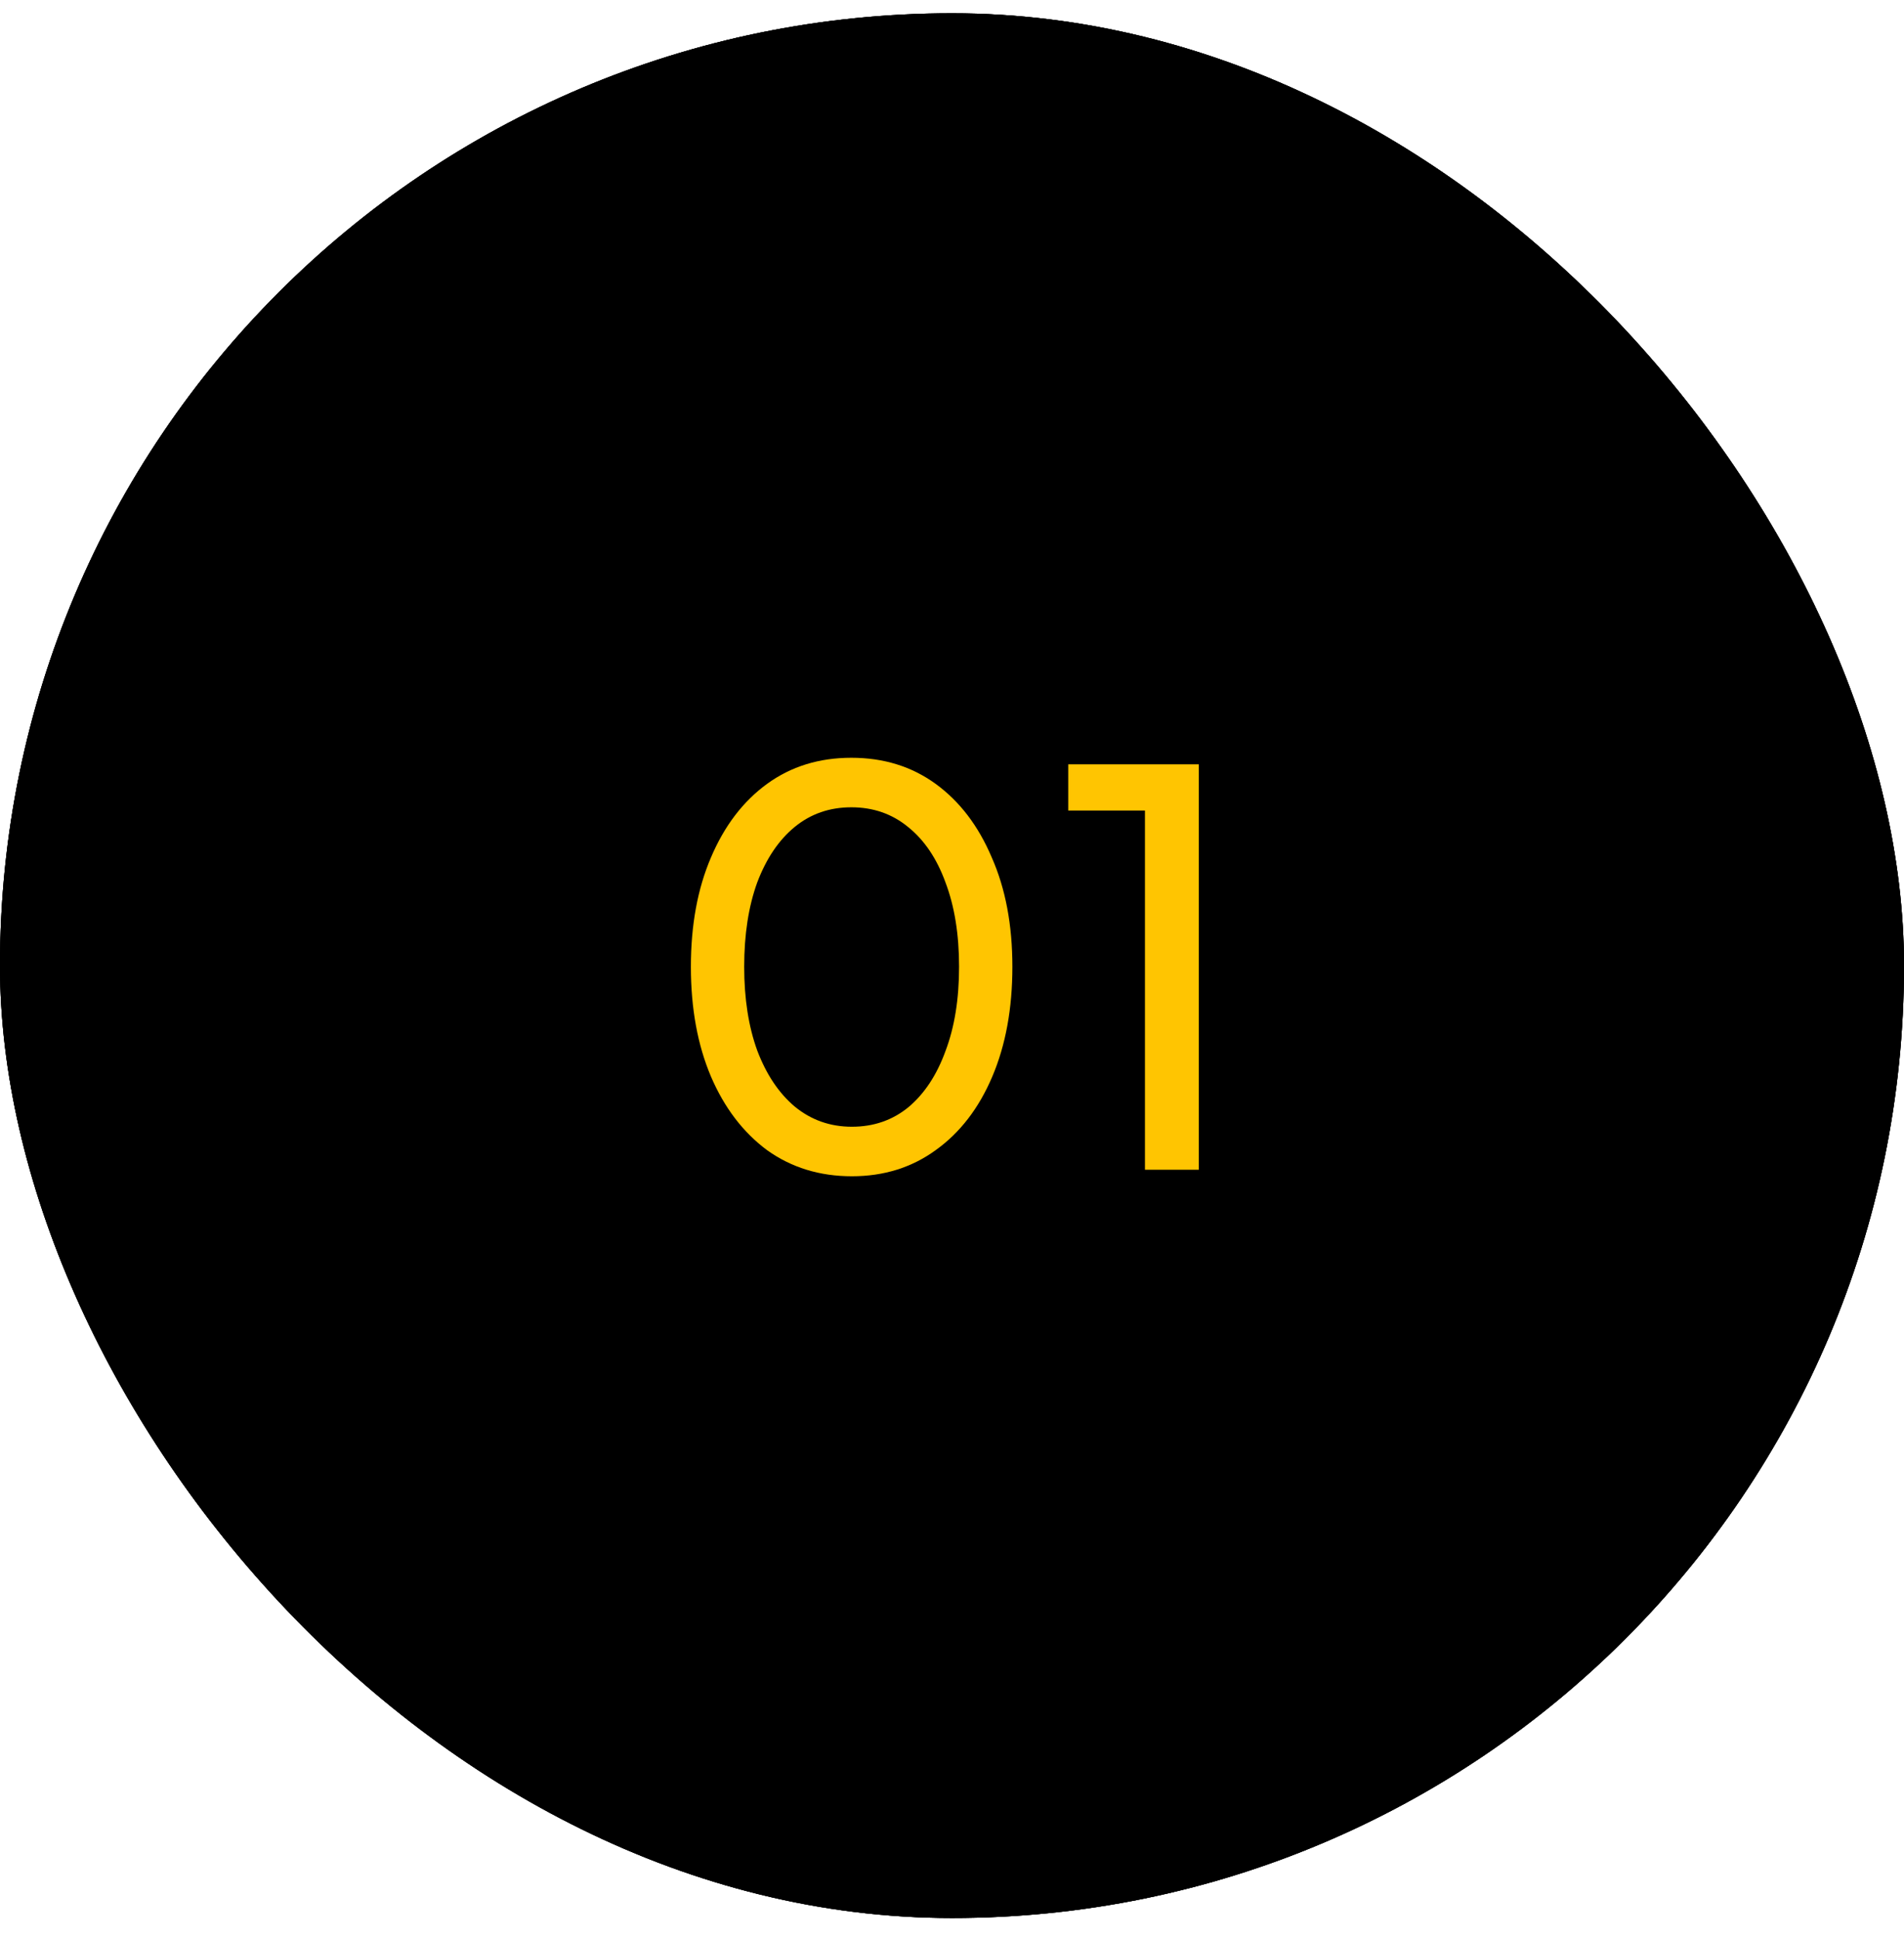 <svg width="56" height="57" viewBox="0 0 56 57" fill="none" xmlns="http://www.w3.org/2000/svg">
<rect y="0.391" width="56" height="56" rx="28" fill="black"/>
<rect x="56" y="56.391" width="56" height="56" rx="28" transform="rotate(180 56 56.391)" fill="black"/>
<rect x="56" y="56.391" width="56" height="56" rx="28" transform="rotate(180 56 56.391)" fill="black"/>
<path d="M25.056 34.583C24.107 34.583 23.275 34.327 22.56 33.815C21.856 33.292 21.307 32.572 20.912 31.655C20.518 30.727 20.32 29.649 20.32 28.423C20.32 27.196 20.518 26.124 20.912 25.207C21.307 24.279 21.856 23.559 22.56 23.047C23.264 22.535 24.091 22.279 25.04 22.279C25.99 22.279 26.816 22.535 27.52 23.047C28.224 23.559 28.774 24.279 29.168 25.207C29.574 26.124 29.776 27.196 29.776 28.423C29.776 29.649 29.579 30.727 29.184 31.655C28.79 32.583 28.235 33.303 27.52 33.815C26.816 34.327 25.995 34.583 25.056 34.583ZM25.056 33.127C25.696 33.127 26.251 32.935 26.72 32.551C27.19 32.156 27.552 31.607 27.808 30.903C28.075 30.199 28.208 29.372 28.208 28.423C28.208 27.473 28.075 26.647 27.808 25.943C27.552 25.239 27.184 24.695 26.704 24.311C26.235 23.927 25.68 23.735 25.04 23.735C24.4 23.735 23.846 23.927 23.376 24.311C22.907 24.695 22.539 25.239 22.272 25.943C22.016 26.647 21.888 27.473 21.888 28.423C21.888 29.361 22.016 30.183 22.272 30.887C22.539 31.591 22.907 32.14 23.376 32.535C23.856 32.929 24.416 33.127 25.056 33.127ZM33.675 34.391V23.831H31.419V22.471H35.259V34.391H33.675Z" fill="#FFC501"/>
</svg>

